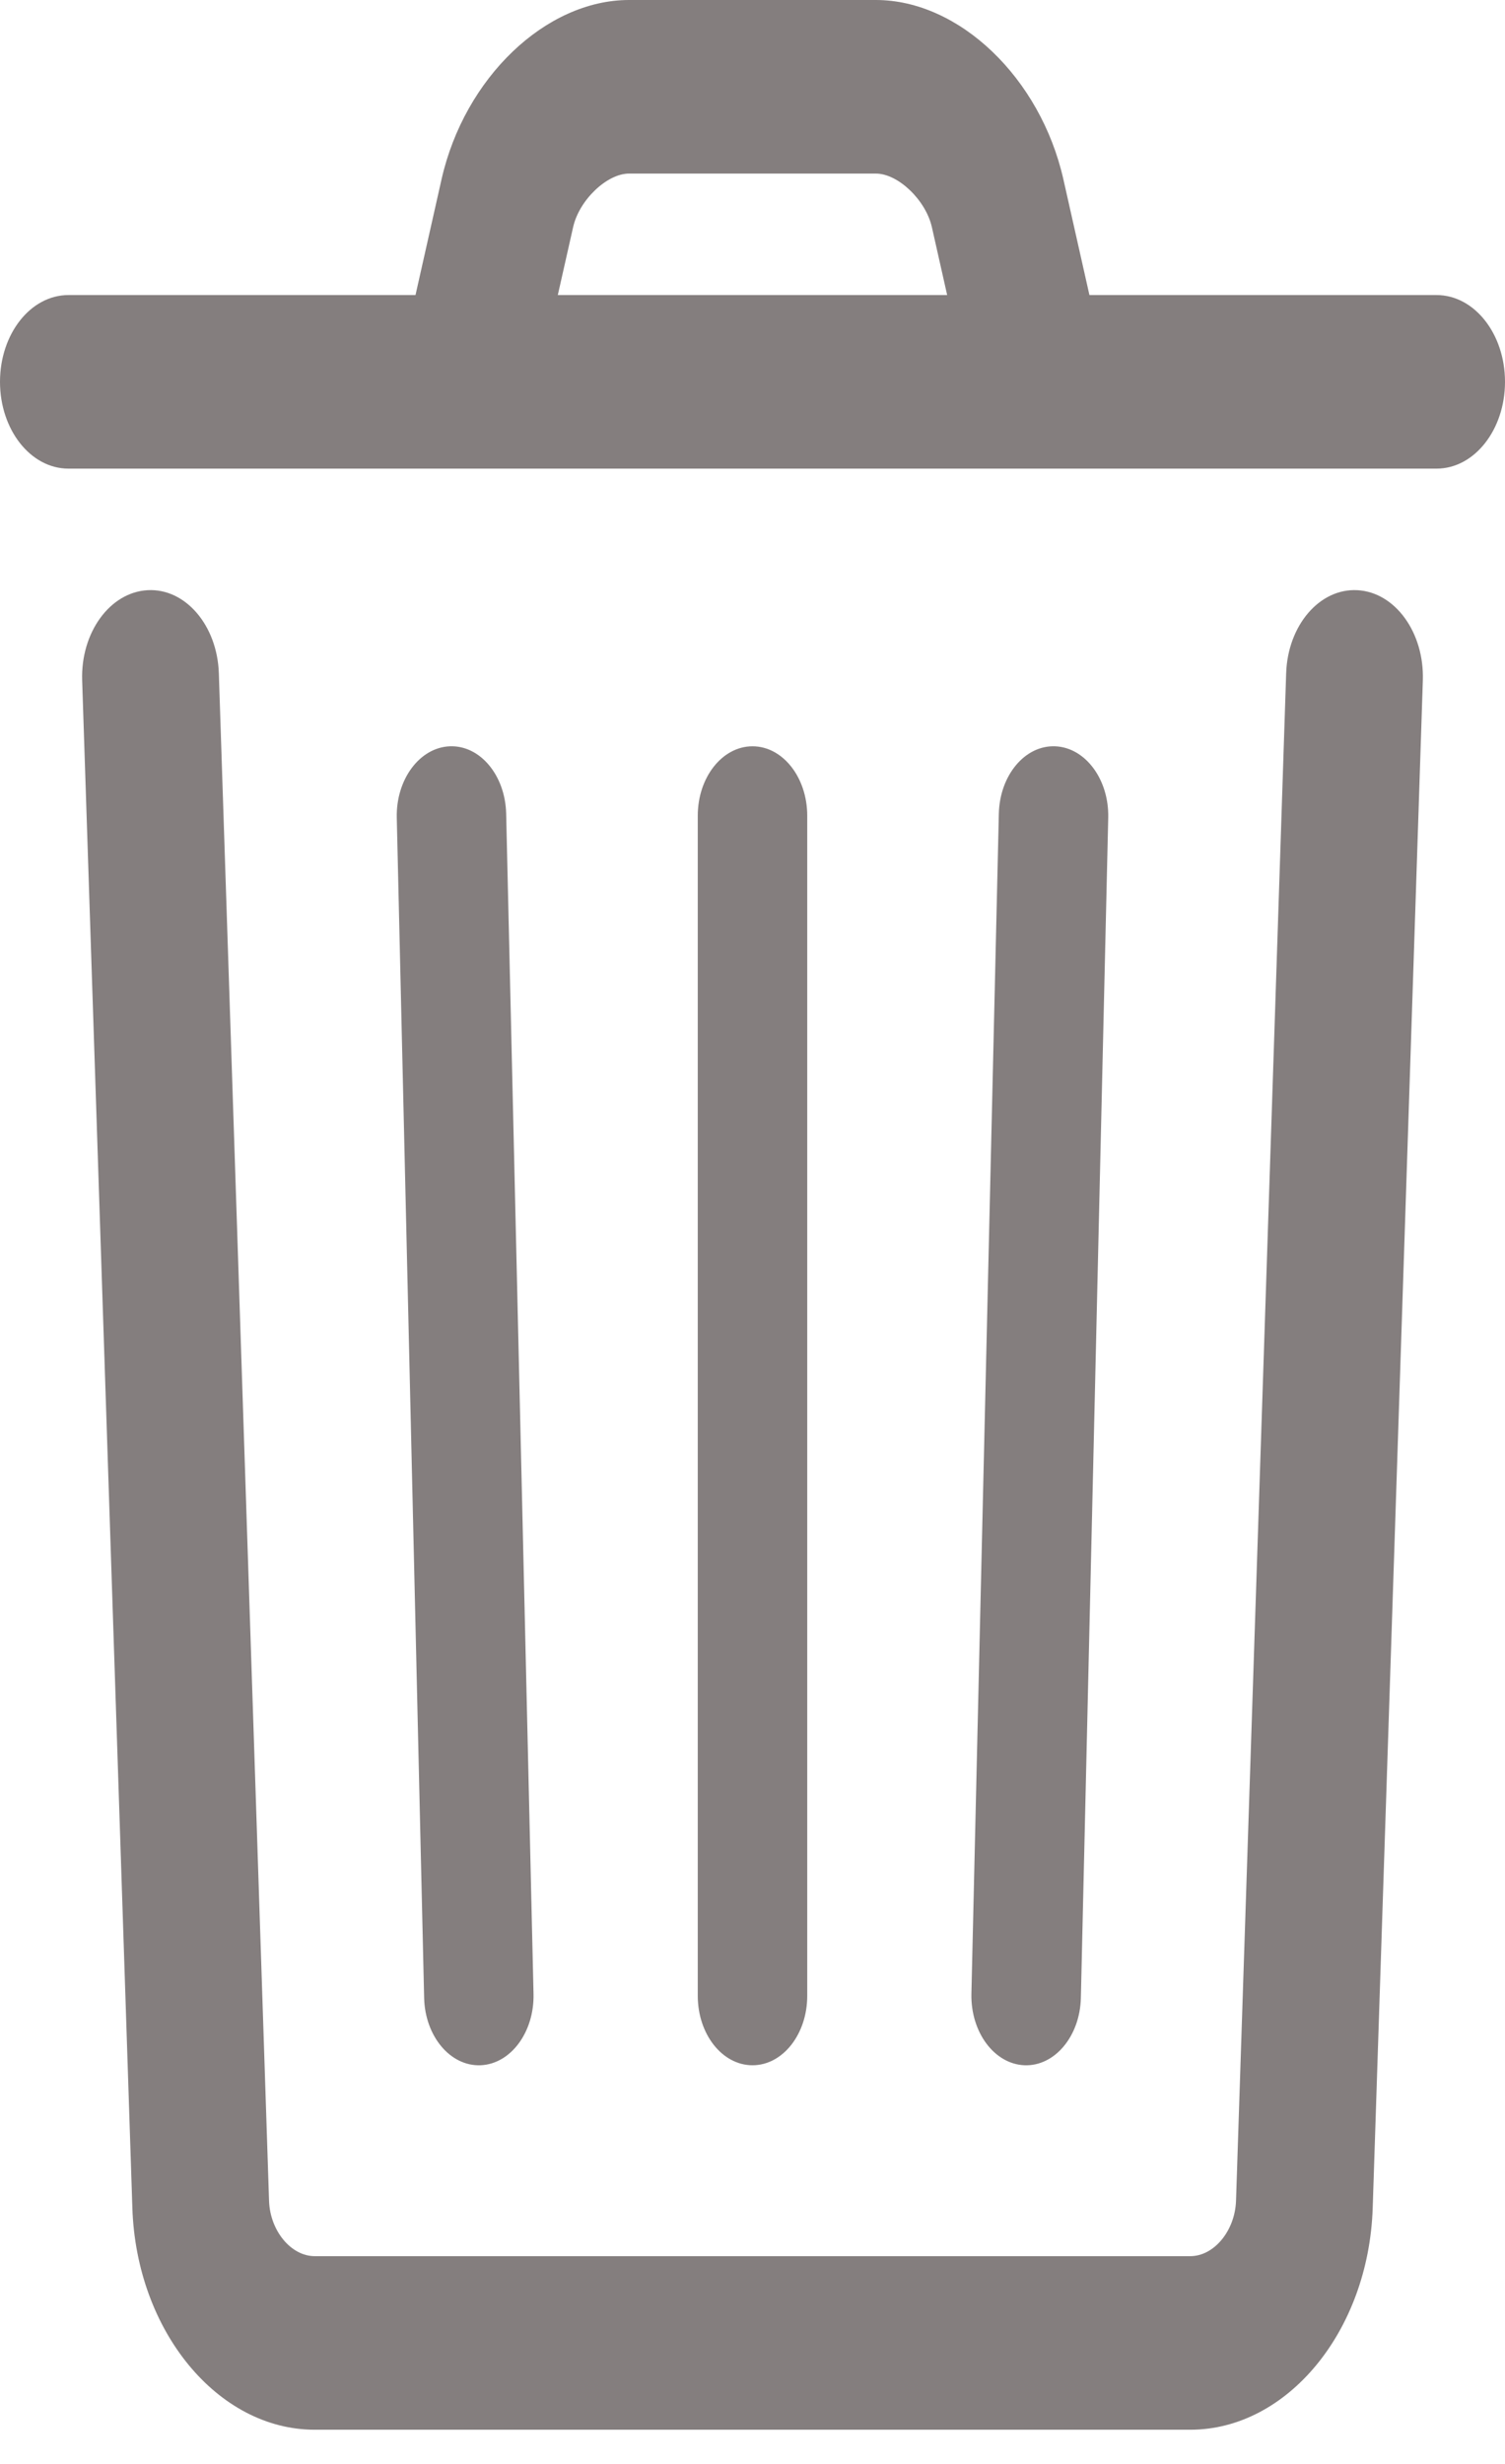<svg width="22" height="36" viewBox="0 0 22 36" fill="none" xmlns="http://www.w3.org/2000/svg">
<path d="M18.801 9.837L18.068 32.156C18.053 32.593 17.747 32.964 17.4 32.964H4.6C4.254 32.964 3.947 32.592 3.933 32.156L3.199 9.837C3.176 9.137 2.71 8.593 2.159 8.623C1.607 8.652 1.178 9.243 1.201 9.942L1.935 32.262C1.994 34.056 3.182 35.5 4.6 35.5H17.4C18.818 35.5 20.007 34.058 20.066 32.262L20.799 9.942C20.822 9.243 20.394 8.652 19.842 8.623C19.29 8.593 18.824 9.137 18.801 9.837Z" fill="#847E7E"/>
<path d="M10.2 11.918V29.161C10.2 29.721 10.558 30.175 11 30.175C11.442 30.175 11.8 29.721 11.8 29.161V11.918C11.8 11.358 11.442 10.904 11 10.904C10.558 10.904 10.2 11.358 10.2 11.918Z" fill="#847E7E"/>
<path d="M5.8 11.948L6.2 29.191C6.213 29.75 6.582 30.191 7.023 30.175C7.465 30.158 7.812 29.691 7.799 29.131L7.399 11.888C7.386 11.328 7.018 10.887 6.576 10.904C6.135 10.921 5.787 11.388 5.8 11.948Z" fill="#847E7E"/>
<path d="M14.601 11.888L14.2 29.131C14.188 29.691 14.535 30.158 14.977 30.175C15.418 30.191 15.787 29.75 15.8 29.191L16.2 11.948C16.213 11.388 15.865 10.921 15.424 10.904C14.982 10.887 14.614 11.328 14.601 11.888Z" fill="#847E7E"/>
<path d="M1 6.847H21C21.552 6.847 22 6.279 22 5.579C22 4.878 21.552 4.311 21 4.311H1C0.448 4.311 0 4.878 0 5.579C0 6.279 0.448 6.847 1 6.847Z" fill="#847E7E"/>
<path d="M7.961 5.166L8.378 3.318C8.467 2.923 8.871 2.536 9.196 2.536H12.803C13.128 2.536 13.532 2.922 13.622 3.318L14.038 5.166L15.961 4.47L15.545 2.622C15.21 1.137 14.021 0 12.803 0H9.196C7.978 0 6.789 1.137 6.454 2.622L6.038 4.47L7.961 5.166Z" fill="#847E7E"/>
</svg>
